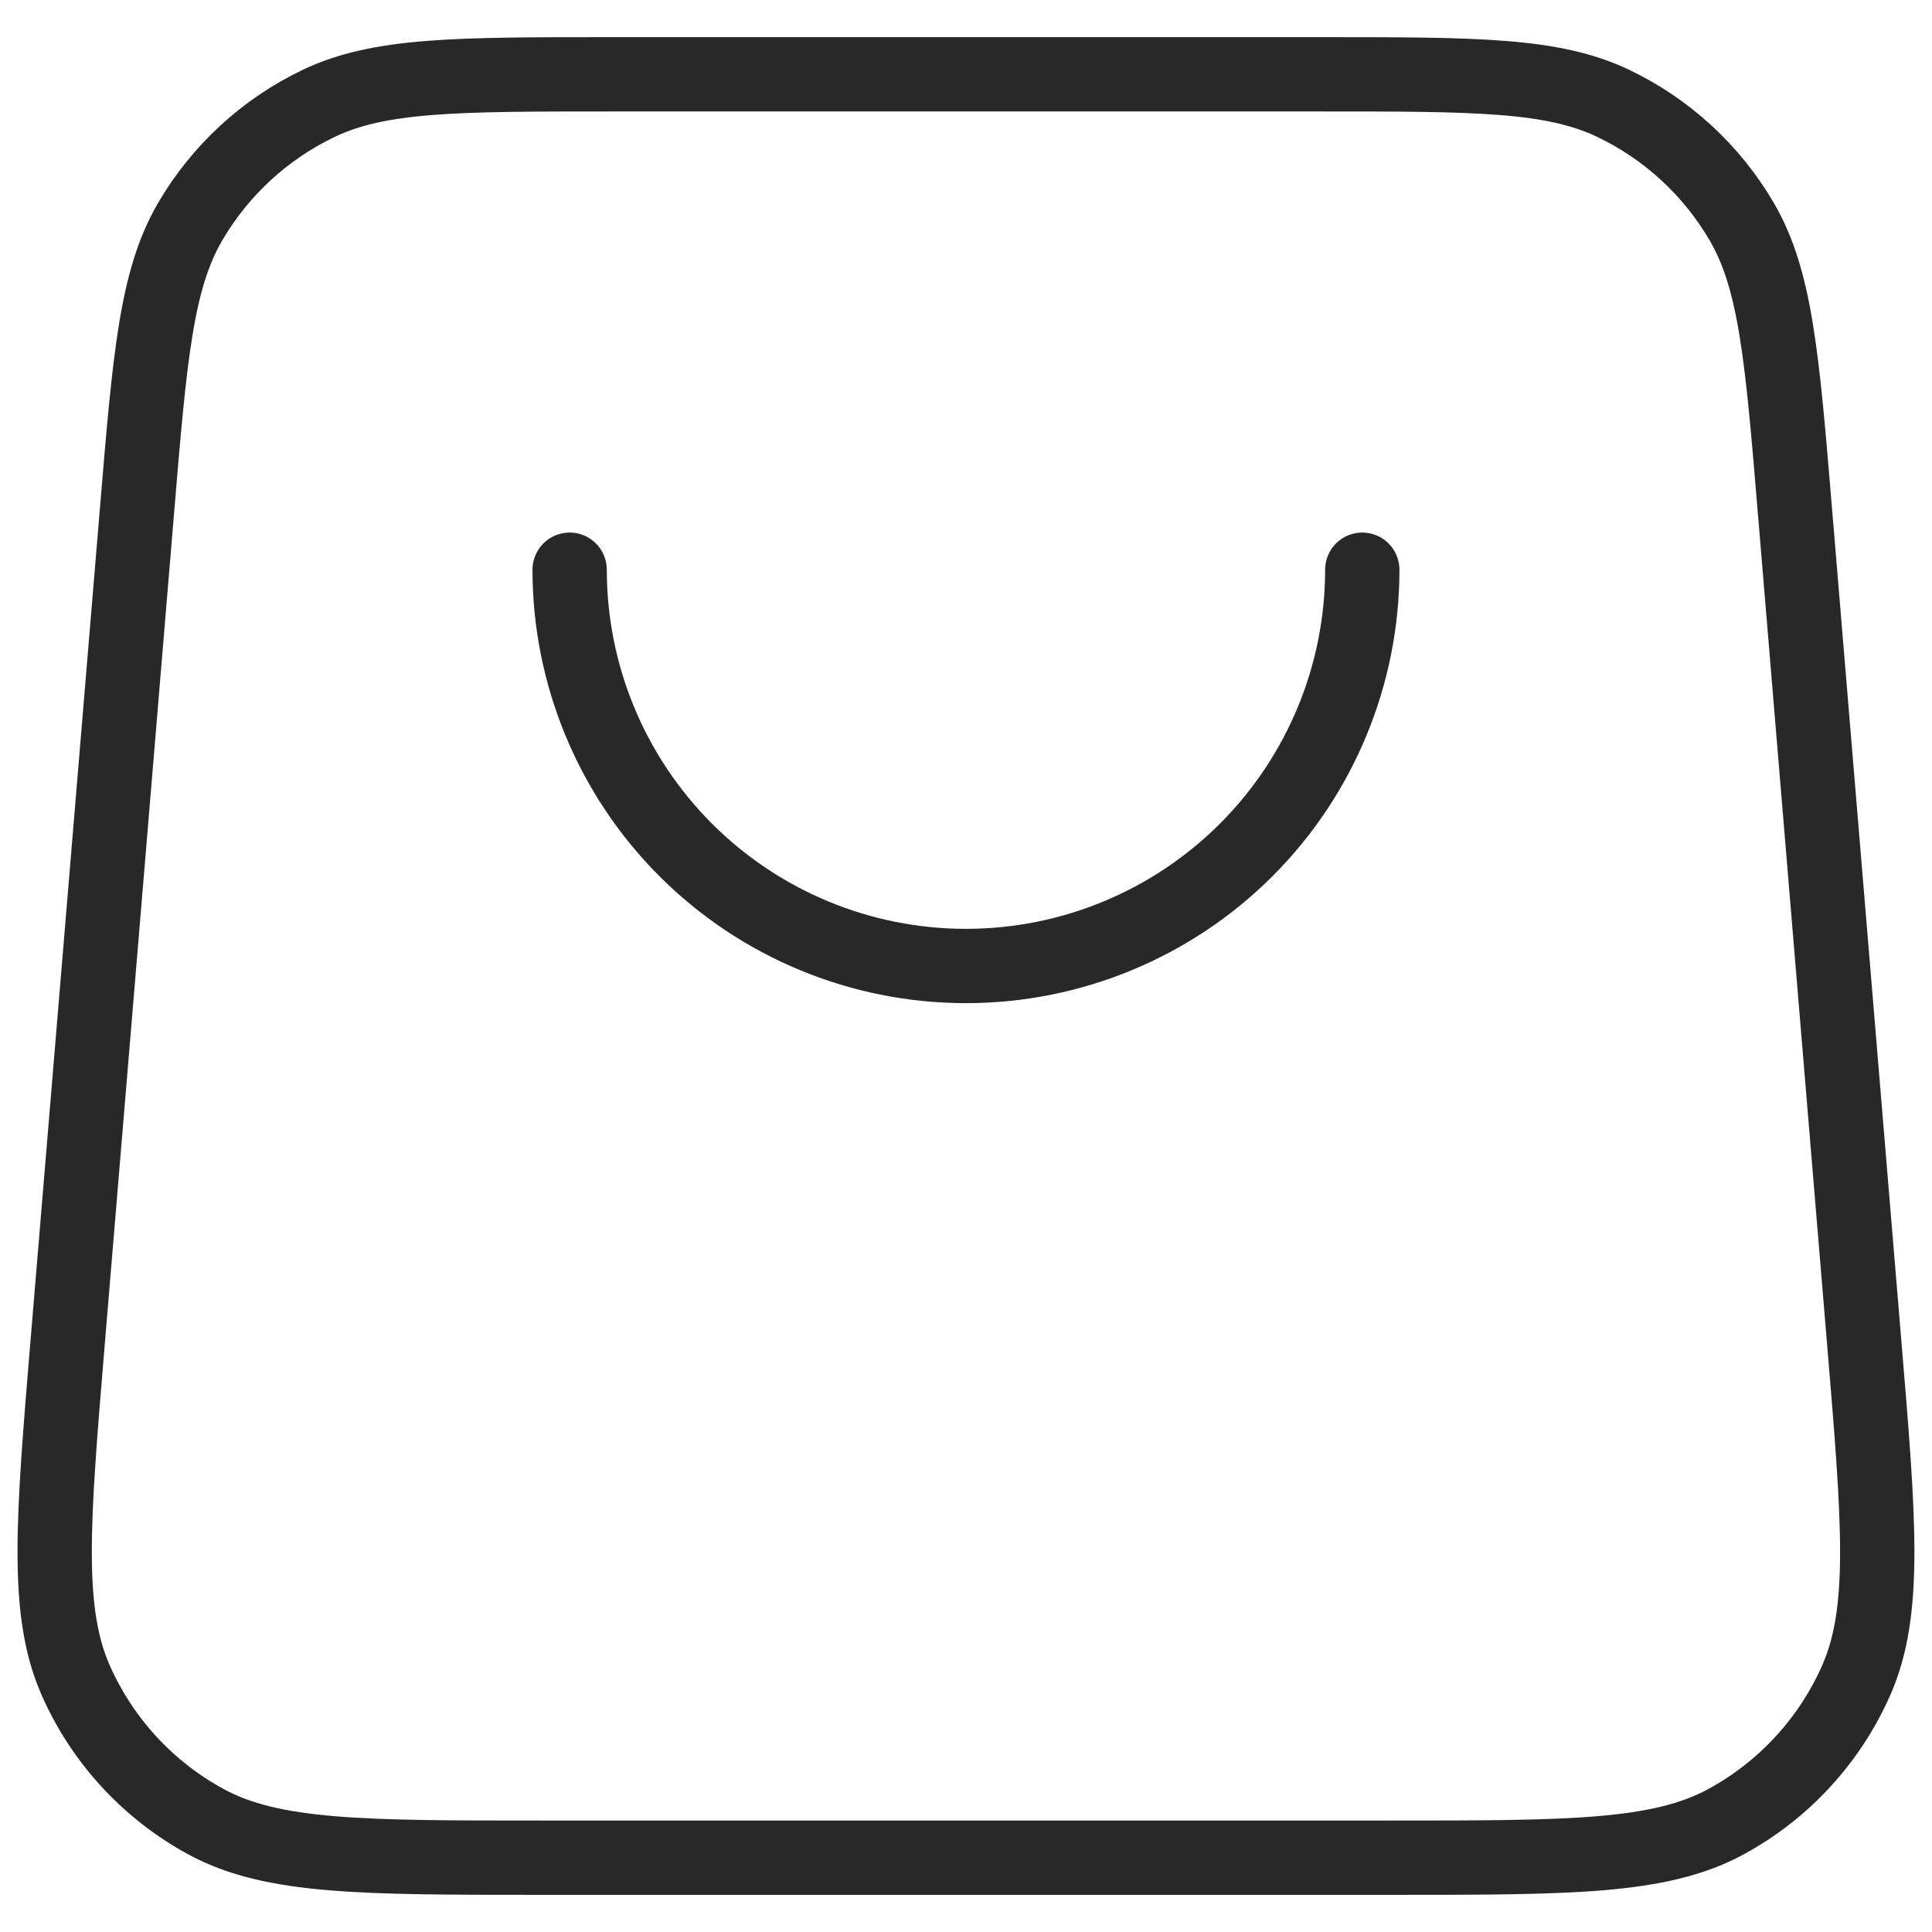 <svg width="26" height="26" viewBox="0 0 26 26" fill="none" xmlns="http://www.w3.org/2000/svg">
<path d="M18.333 7.667C18.333 9.081 17.771 10.438 16.771 11.438C15.771 12.438 14.414 13 12.999 13C11.585 13 10.228 12.438 9.228 11.438C8.228 10.438 7.666 9.081 7.666 7.667M1.844 6.869L0.91 18.069C0.71 20.474 0.61 21.678 1.016 22.606C1.374 23.421 1.993 24.094 2.776 24.518C3.667 25 4.874 25 7.288 25H18.711C21.125 25 22.332 25 23.223 24.518C24.006 24.094 24.625 23.421 24.983 22.606C25.389 21.678 25.289 20.474 25.088 18.069L24.155 6.869C23.983 4.798 23.896 3.763 23.438 2.98C23.034 2.29 22.433 1.737 21.712 1.392C20.893 1 19.855 1 17.777 1L8.222 1C6.144 1 5.106 1 4.287 1.392C3.566 1.737 2.965 2.29 2.561 2.98C2.103 3.763 2.016 4.798 1.844 6.869Z" stroke="#282828" stroke-linecap="round" stroke-linejoin="round"/>
</svg>
